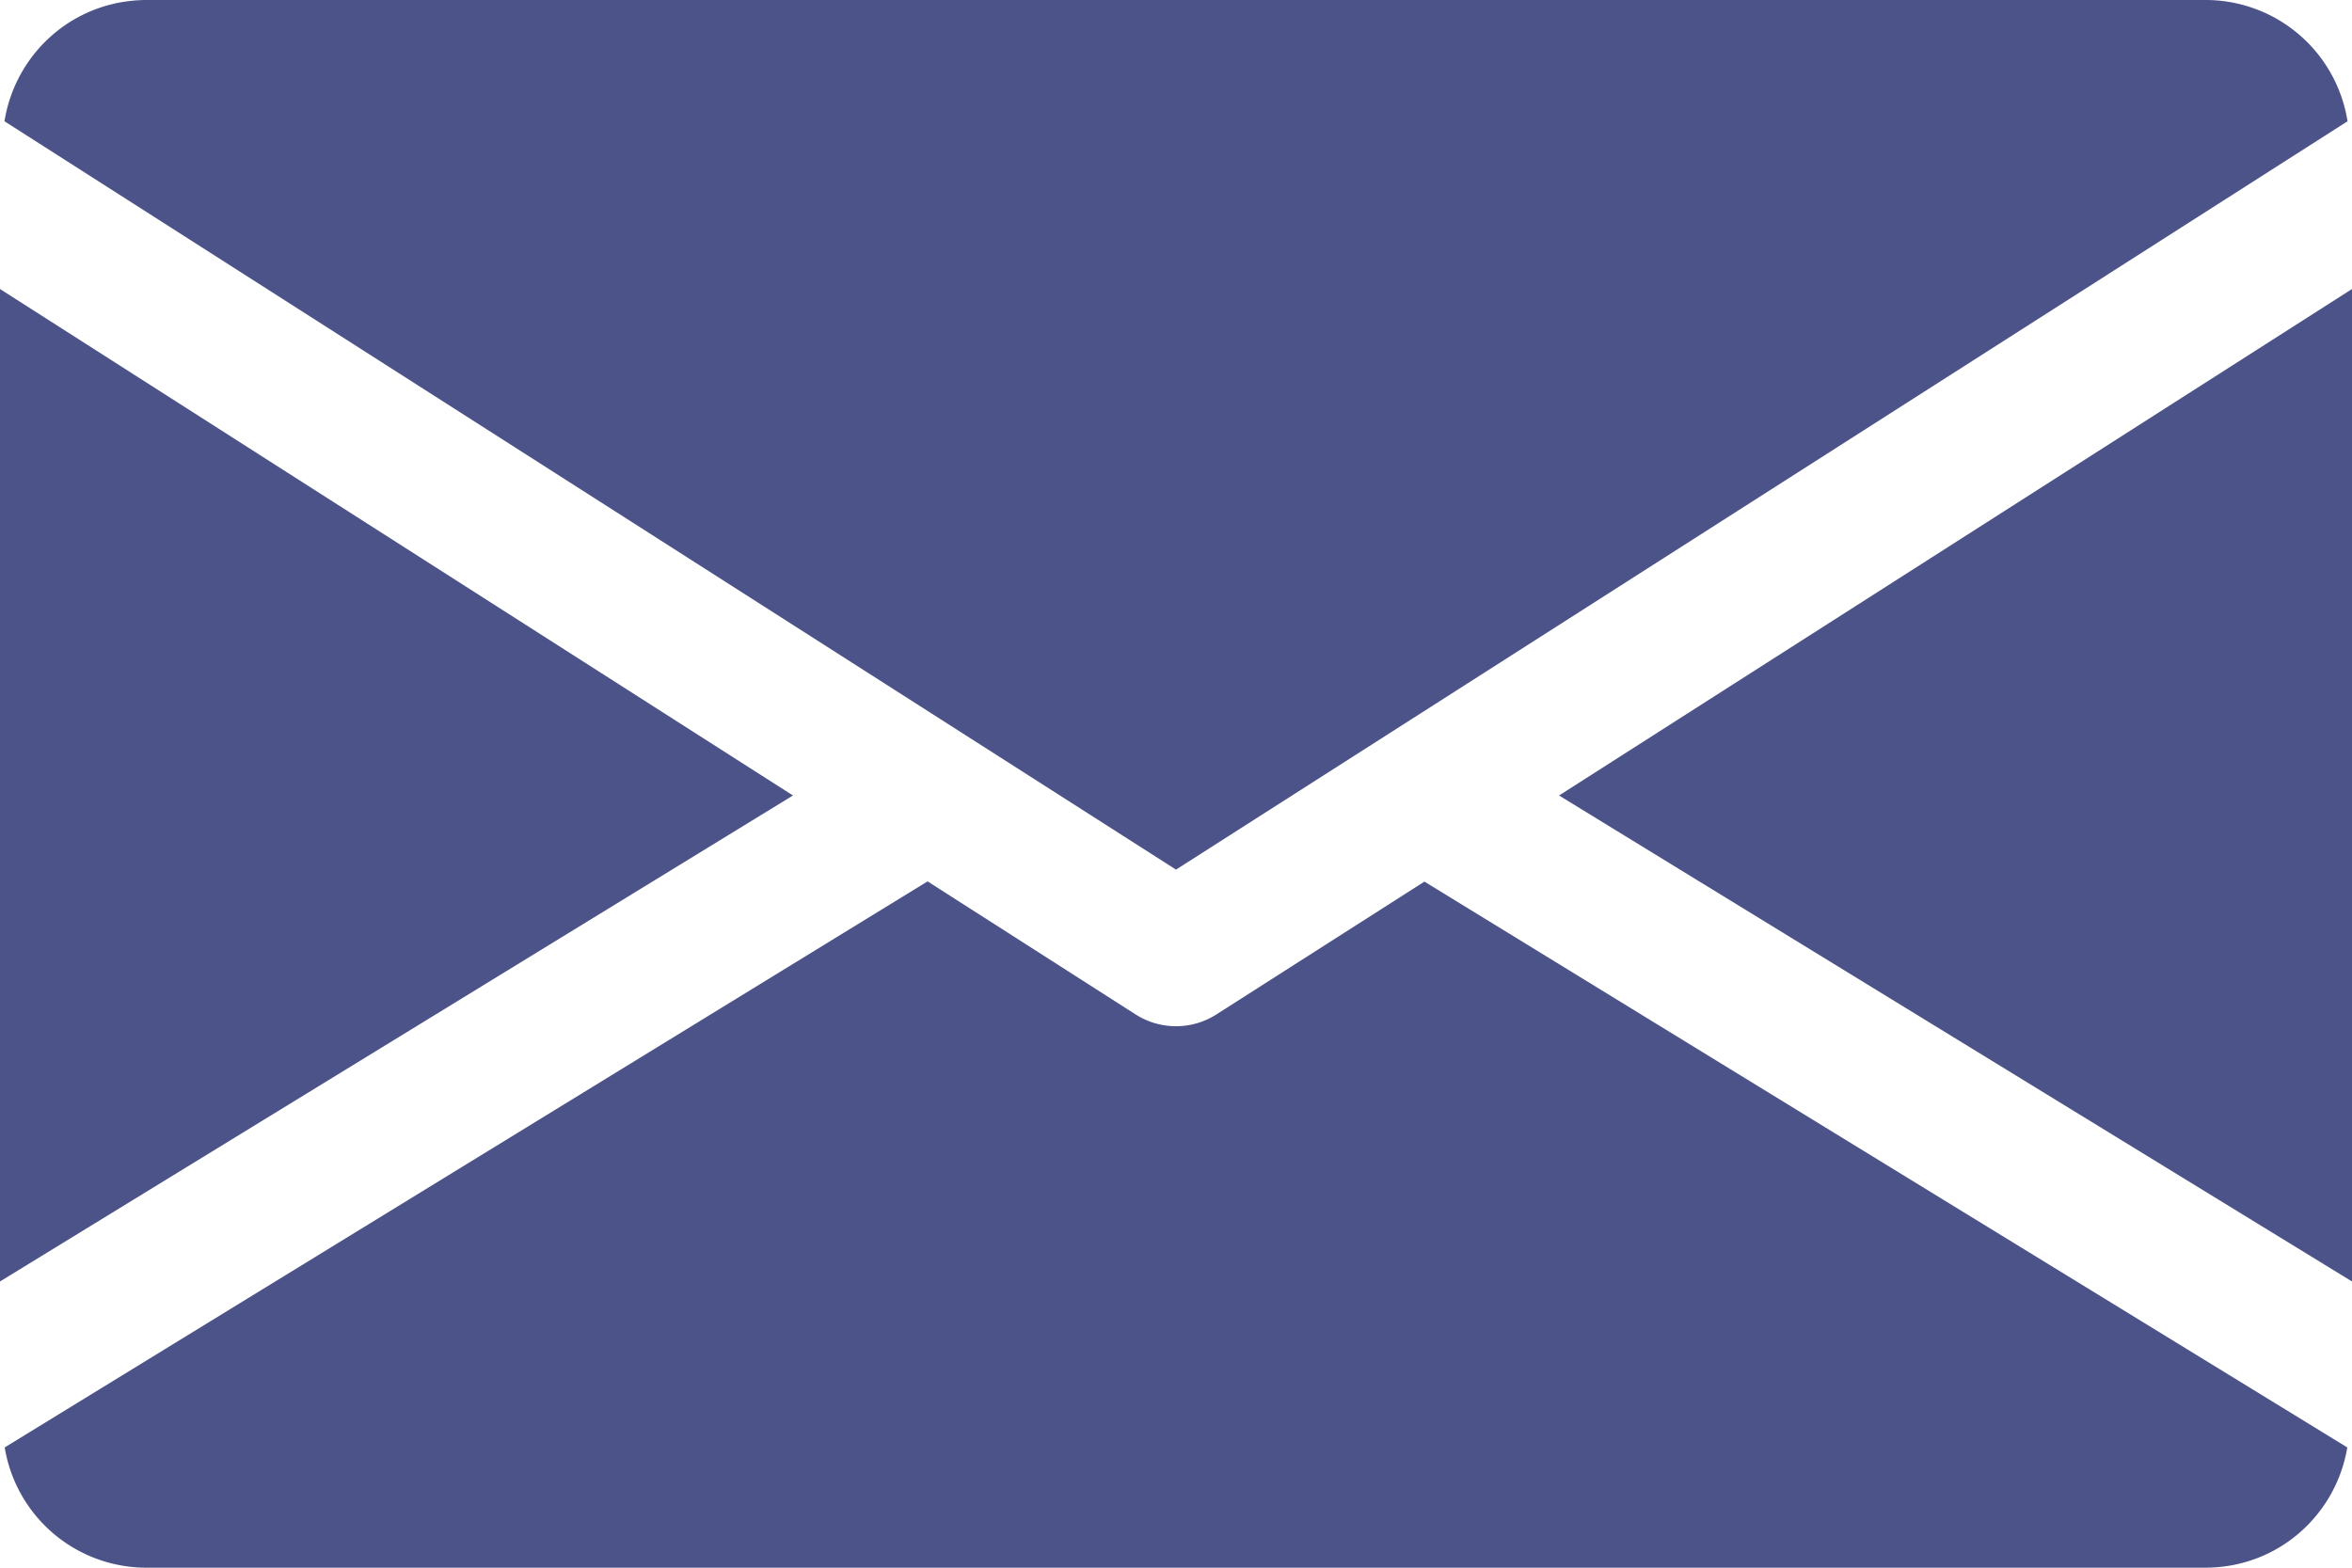 <svg width="21" height="14" fill="none" xmlns="http://www.w3.org/2000/svg"><g clip-path="url(#clip0)" fill="#4C5388"><path d="M13.92 7.104l7.08 4.34V2.581l-7.08 4.523zM0 2.581v8.863l7.08-4.34L0 2.581zM19.688 0H1.313C.658 0 .138.473.04 1.083L10.5 7.766l10.46-6.683A1.283 1.283 0 0019.689 0zm-6.97 7.873l-1.857 1.186a.67.67 0 01-.722 0L8.282 7.871l-8.24 5.055A1.282 1.282 0 001.312 14h18.376c.652 0 1.169-.47 1.27-1.074l-8.24-5.053z"/></g><defs><clipPath id="clip0"><path fill="#fff" d="M0 0h21v14H0z"/></clipPath></defs></svg>